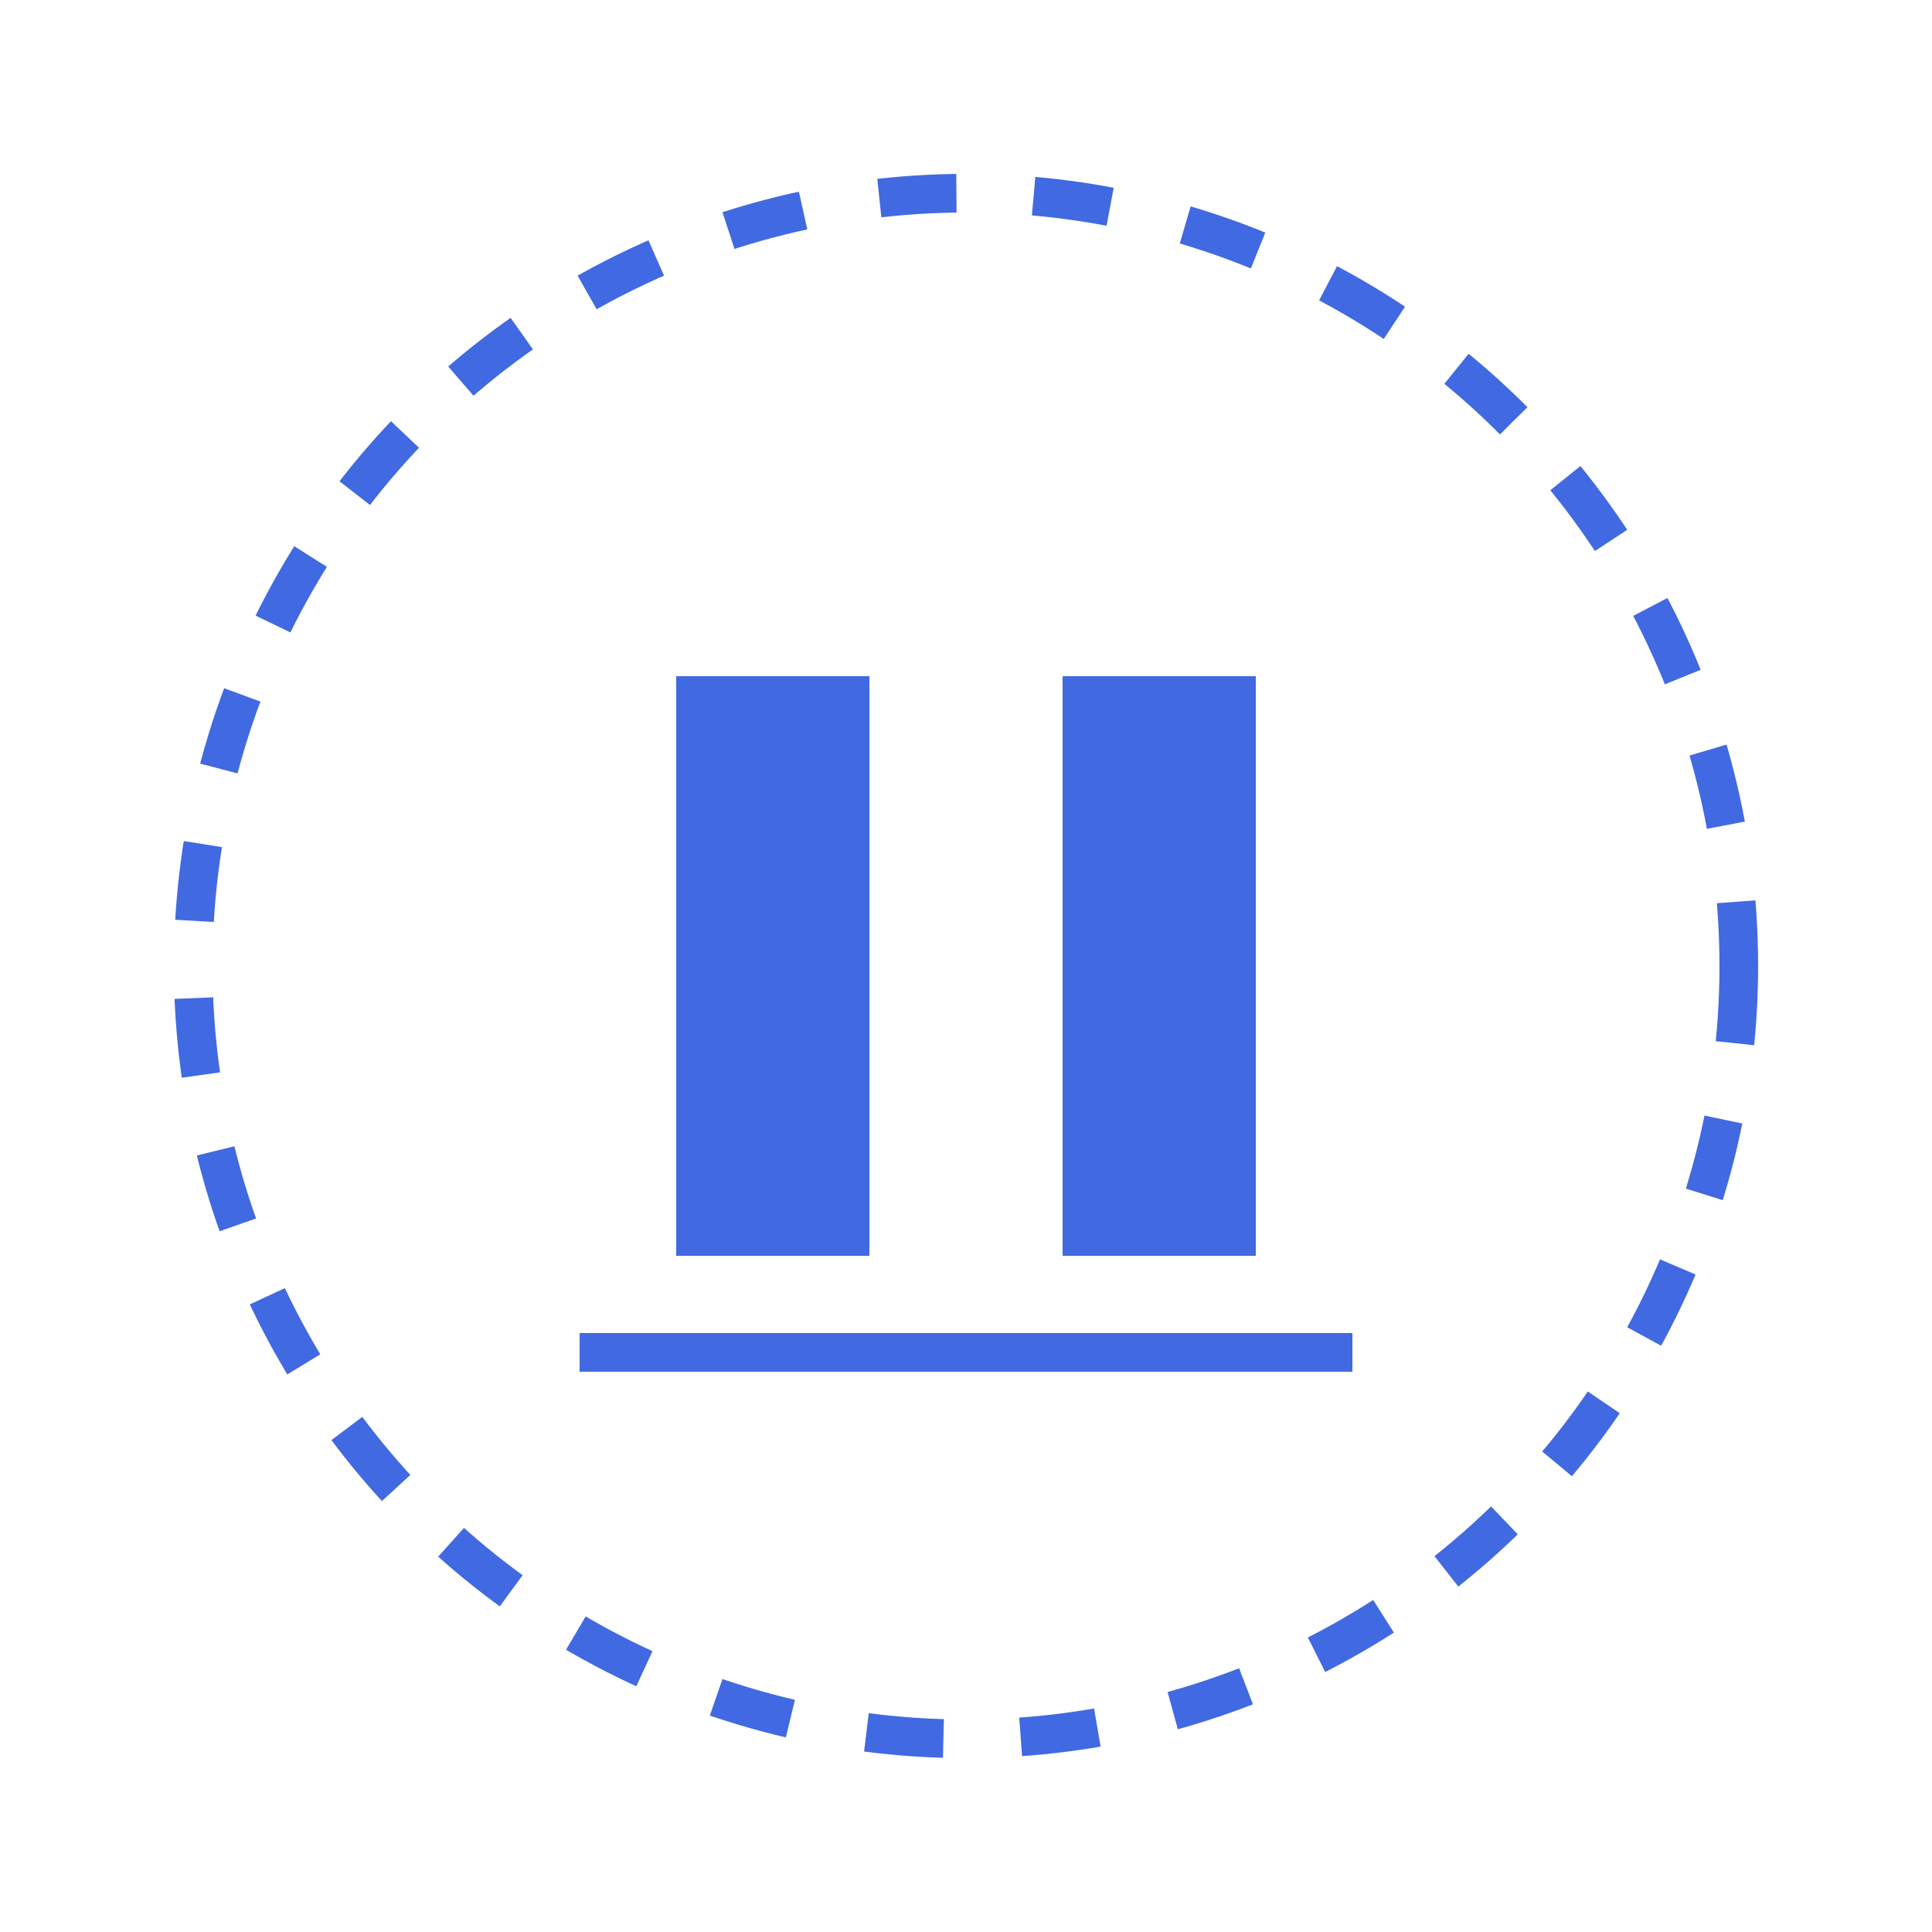 <?xml version="1.0" encoding="UTF-8"?>
<svg width="200" height="200" viewBox="0 0 200 200" fill="none" xmlns="http://www.w3.org/2000/svg">
  <circle cx="100" cy="100" r="80" stroke="#4169e1" stroke-width="4" stroke-dasharray="8 8"/>
  <rect x="70" y="70" width="20" height="60" fill="#4169e1"/>
  <rect x="110" y="70" width="20" height="60" fill="#4169e1"/>
  <path d="M60 140 L140 140" stroke="#4169e1" stroke-width="4"/>
</svg>
